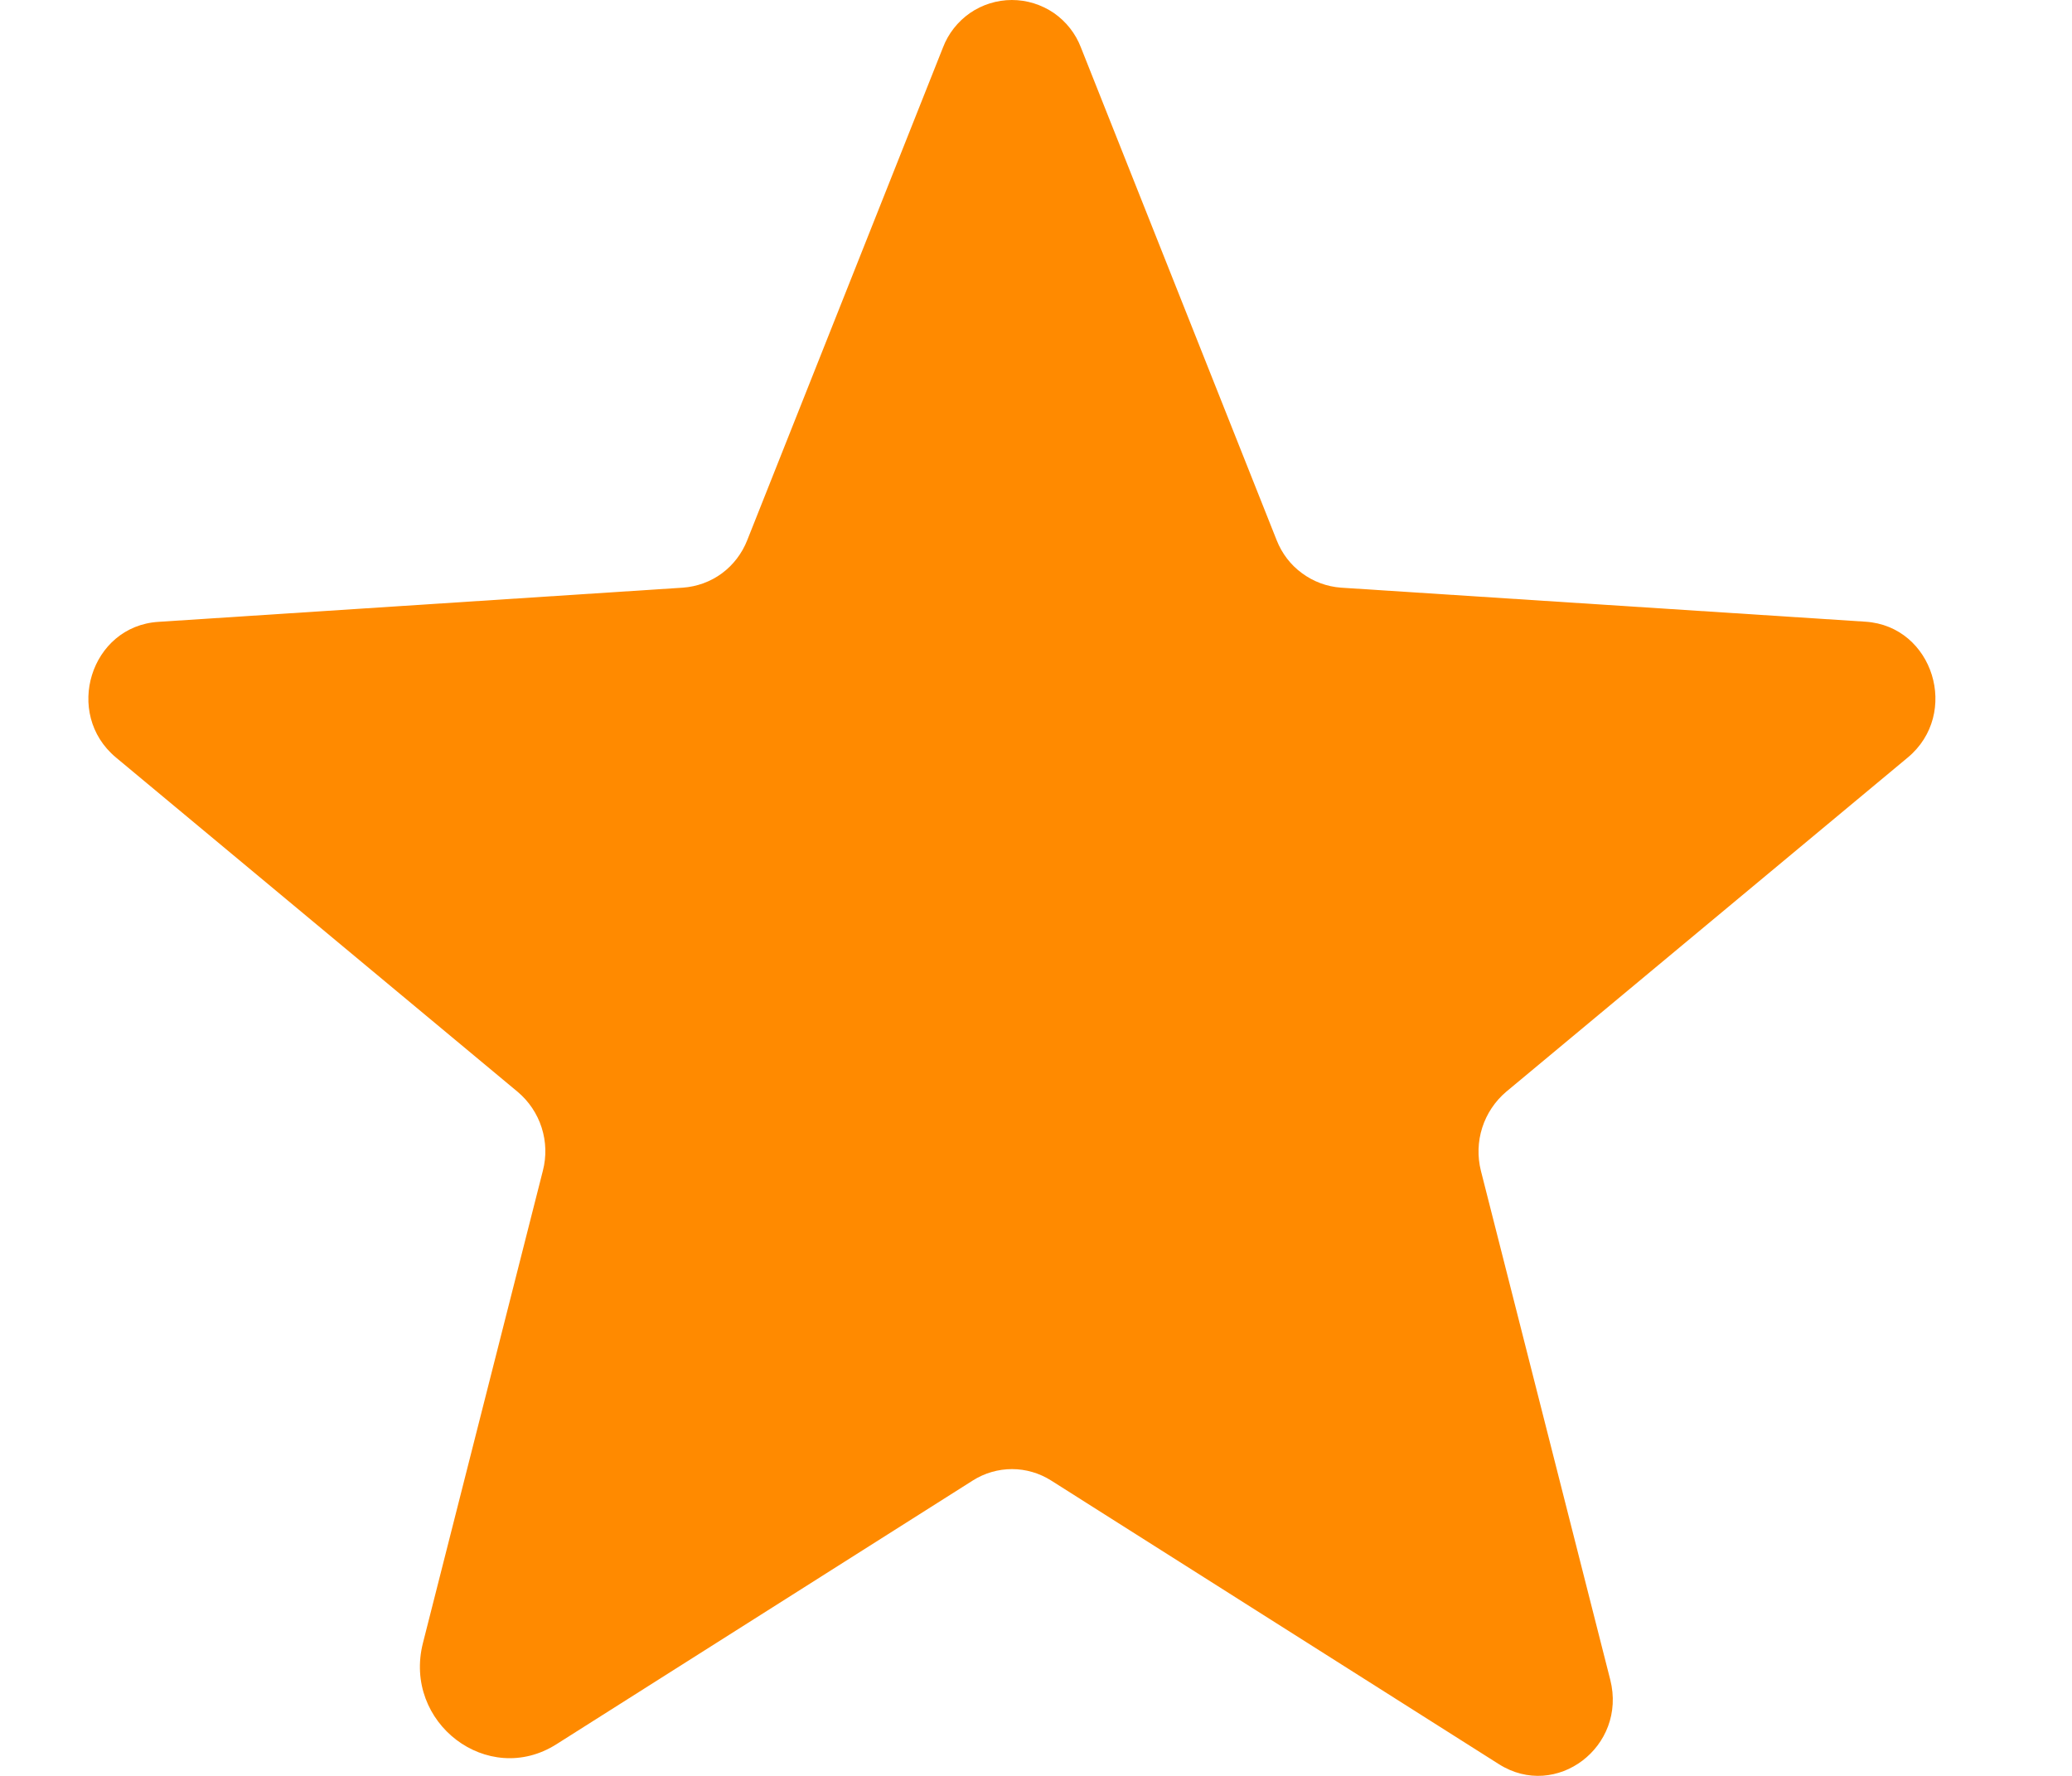 <svg width="14" height="12" viewBox="0 0 14 12" fill="none" xmlns="http://www.w3.org/2000/svg">
<path d="M7.102 10.004L10.128 11.921C10.515 12.166 10.995 11.802 10.88 11.35L10.006 7.911C9.982 7.815 9.985 7.714 10.015 7.62C10.045 7.526 10.101 7.442 10.176 7.378L12.89 5.119C13.246 4.823 13.063 4.231 12.605 4.201L9.061 3.971C8.965 3.964 8.874 3.93 8.797 3.873C8.72 3.817 8.661 3.739 8.626 3.65L7.304 0.322C7.268 0.227 7.204 0.146 7.121 0.088C7.037 0.031 6.939 0 6.837 0C6.736 0 6.637 0.031 6.554 0.088C6.471 0.146 6.407 0.227 6.371 0.322L5.049 3.65C5.014 3.739 4.955 3.817 4.878 3.874C4.801 3.931 4.709 3.964 4.614 3.971L1.07 4.202C0.612 4.231 0.428 4.823 0.784 5.119L3.498 7.378C3.574 7.442 3.63 7.526 3.66 7.62C3.69 7.714 3.693 7.815 3.668 7.911L2.858 11.101C2.72 11.642 3.297 12.08 3.76 11.786L6.573 10.004C6.652 9.954 6.744 9.927 6.838 9.927C6.931 9.927 7.023 9.954 7.102 10.004H7.102Z" fill="#FF8A00"/>
</svg>